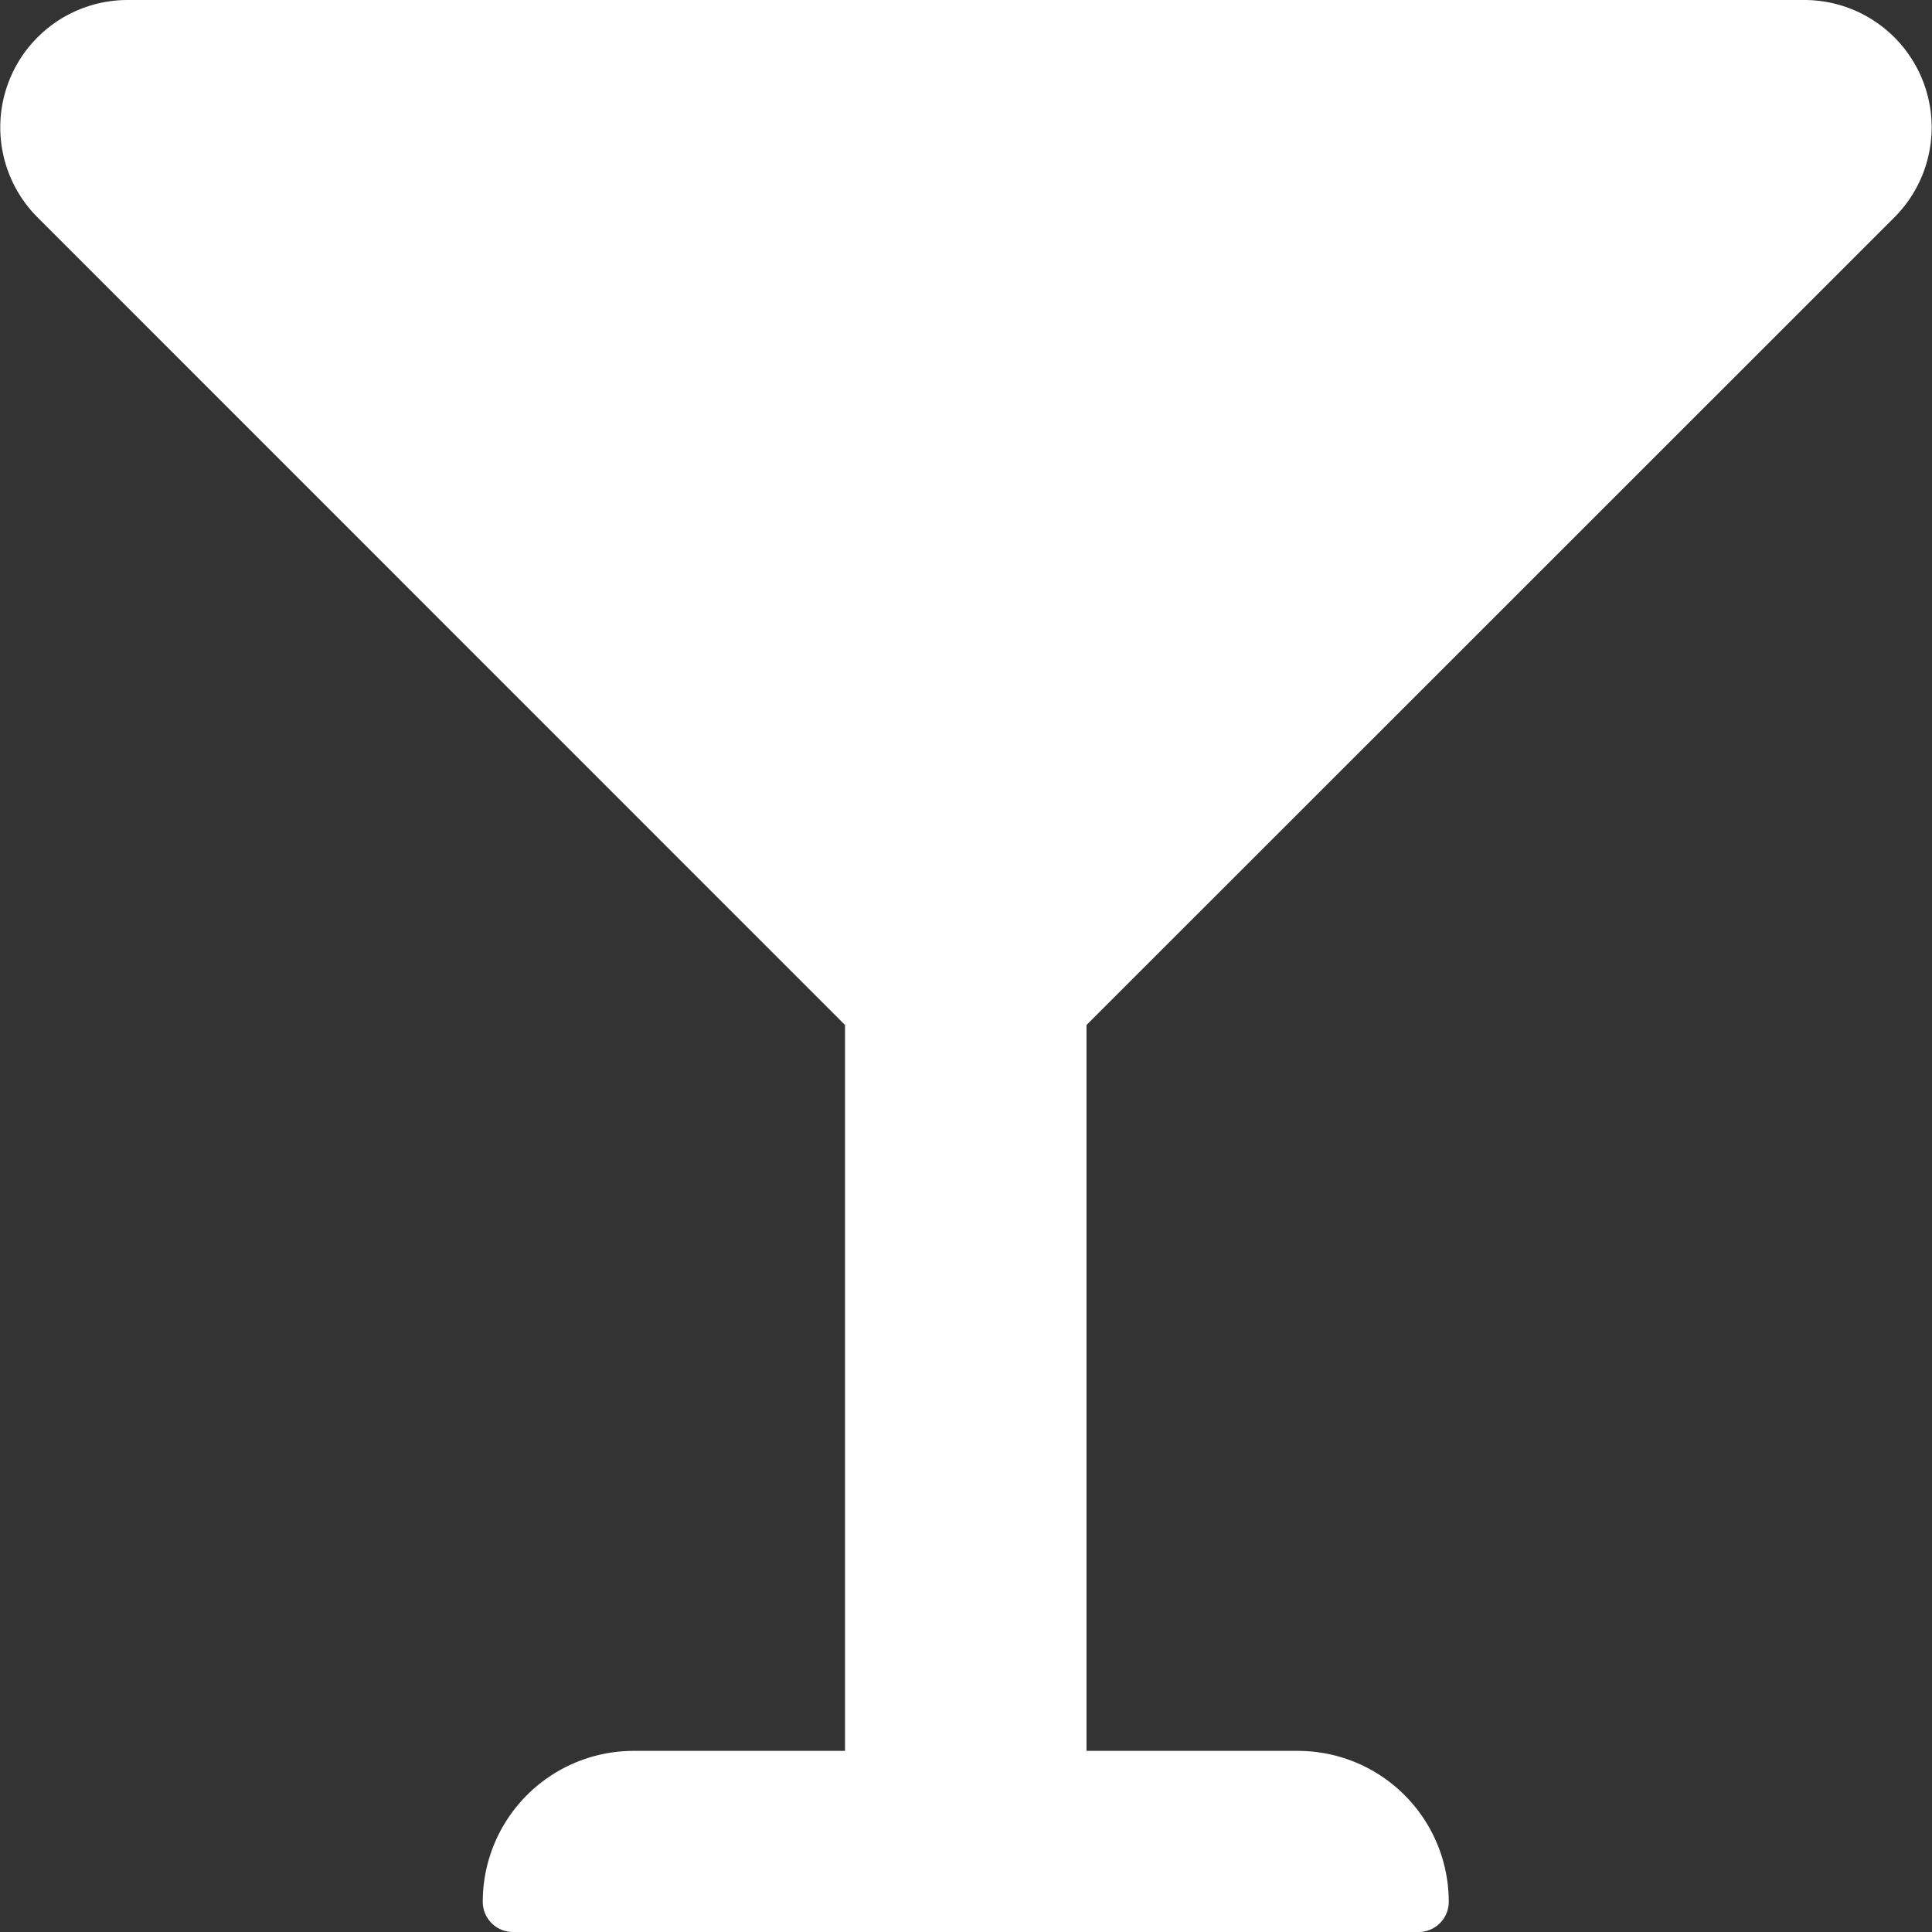 <svg xmlns="http://www.w3.org/2000/svg" width="24" height="24" viewBox="0 0 24 24">
  <rect x="0" y="0" width="24" height="24" fill="#333333" stroke="none"/>
  <g id="Category_Icon_-_Sortir" data-name="Category Icon - Sortir" transform="translate(-508 -124)">
    <path id="Category_Icon_-_Sortir-2" data-name="Category Icon - Sortir" d="M23.536,2.7A1.582,1.582,0,0,0,22.418,0H1.587A1.582,1.582,0,0,0,.469,2.7L10.5,12.733V21.75H7.877A1.875,1.875,0,0,0,6,23.625.375.375,0,0,0,6.377,24h11.25A.375.375,0,0,0,18,23.625a1.875,1.875,0,0,0-1.875-1.875H13.5V12.733Z" transform="translate(507.997 124)" fill="#fff"/>
  </g>
</svg>

